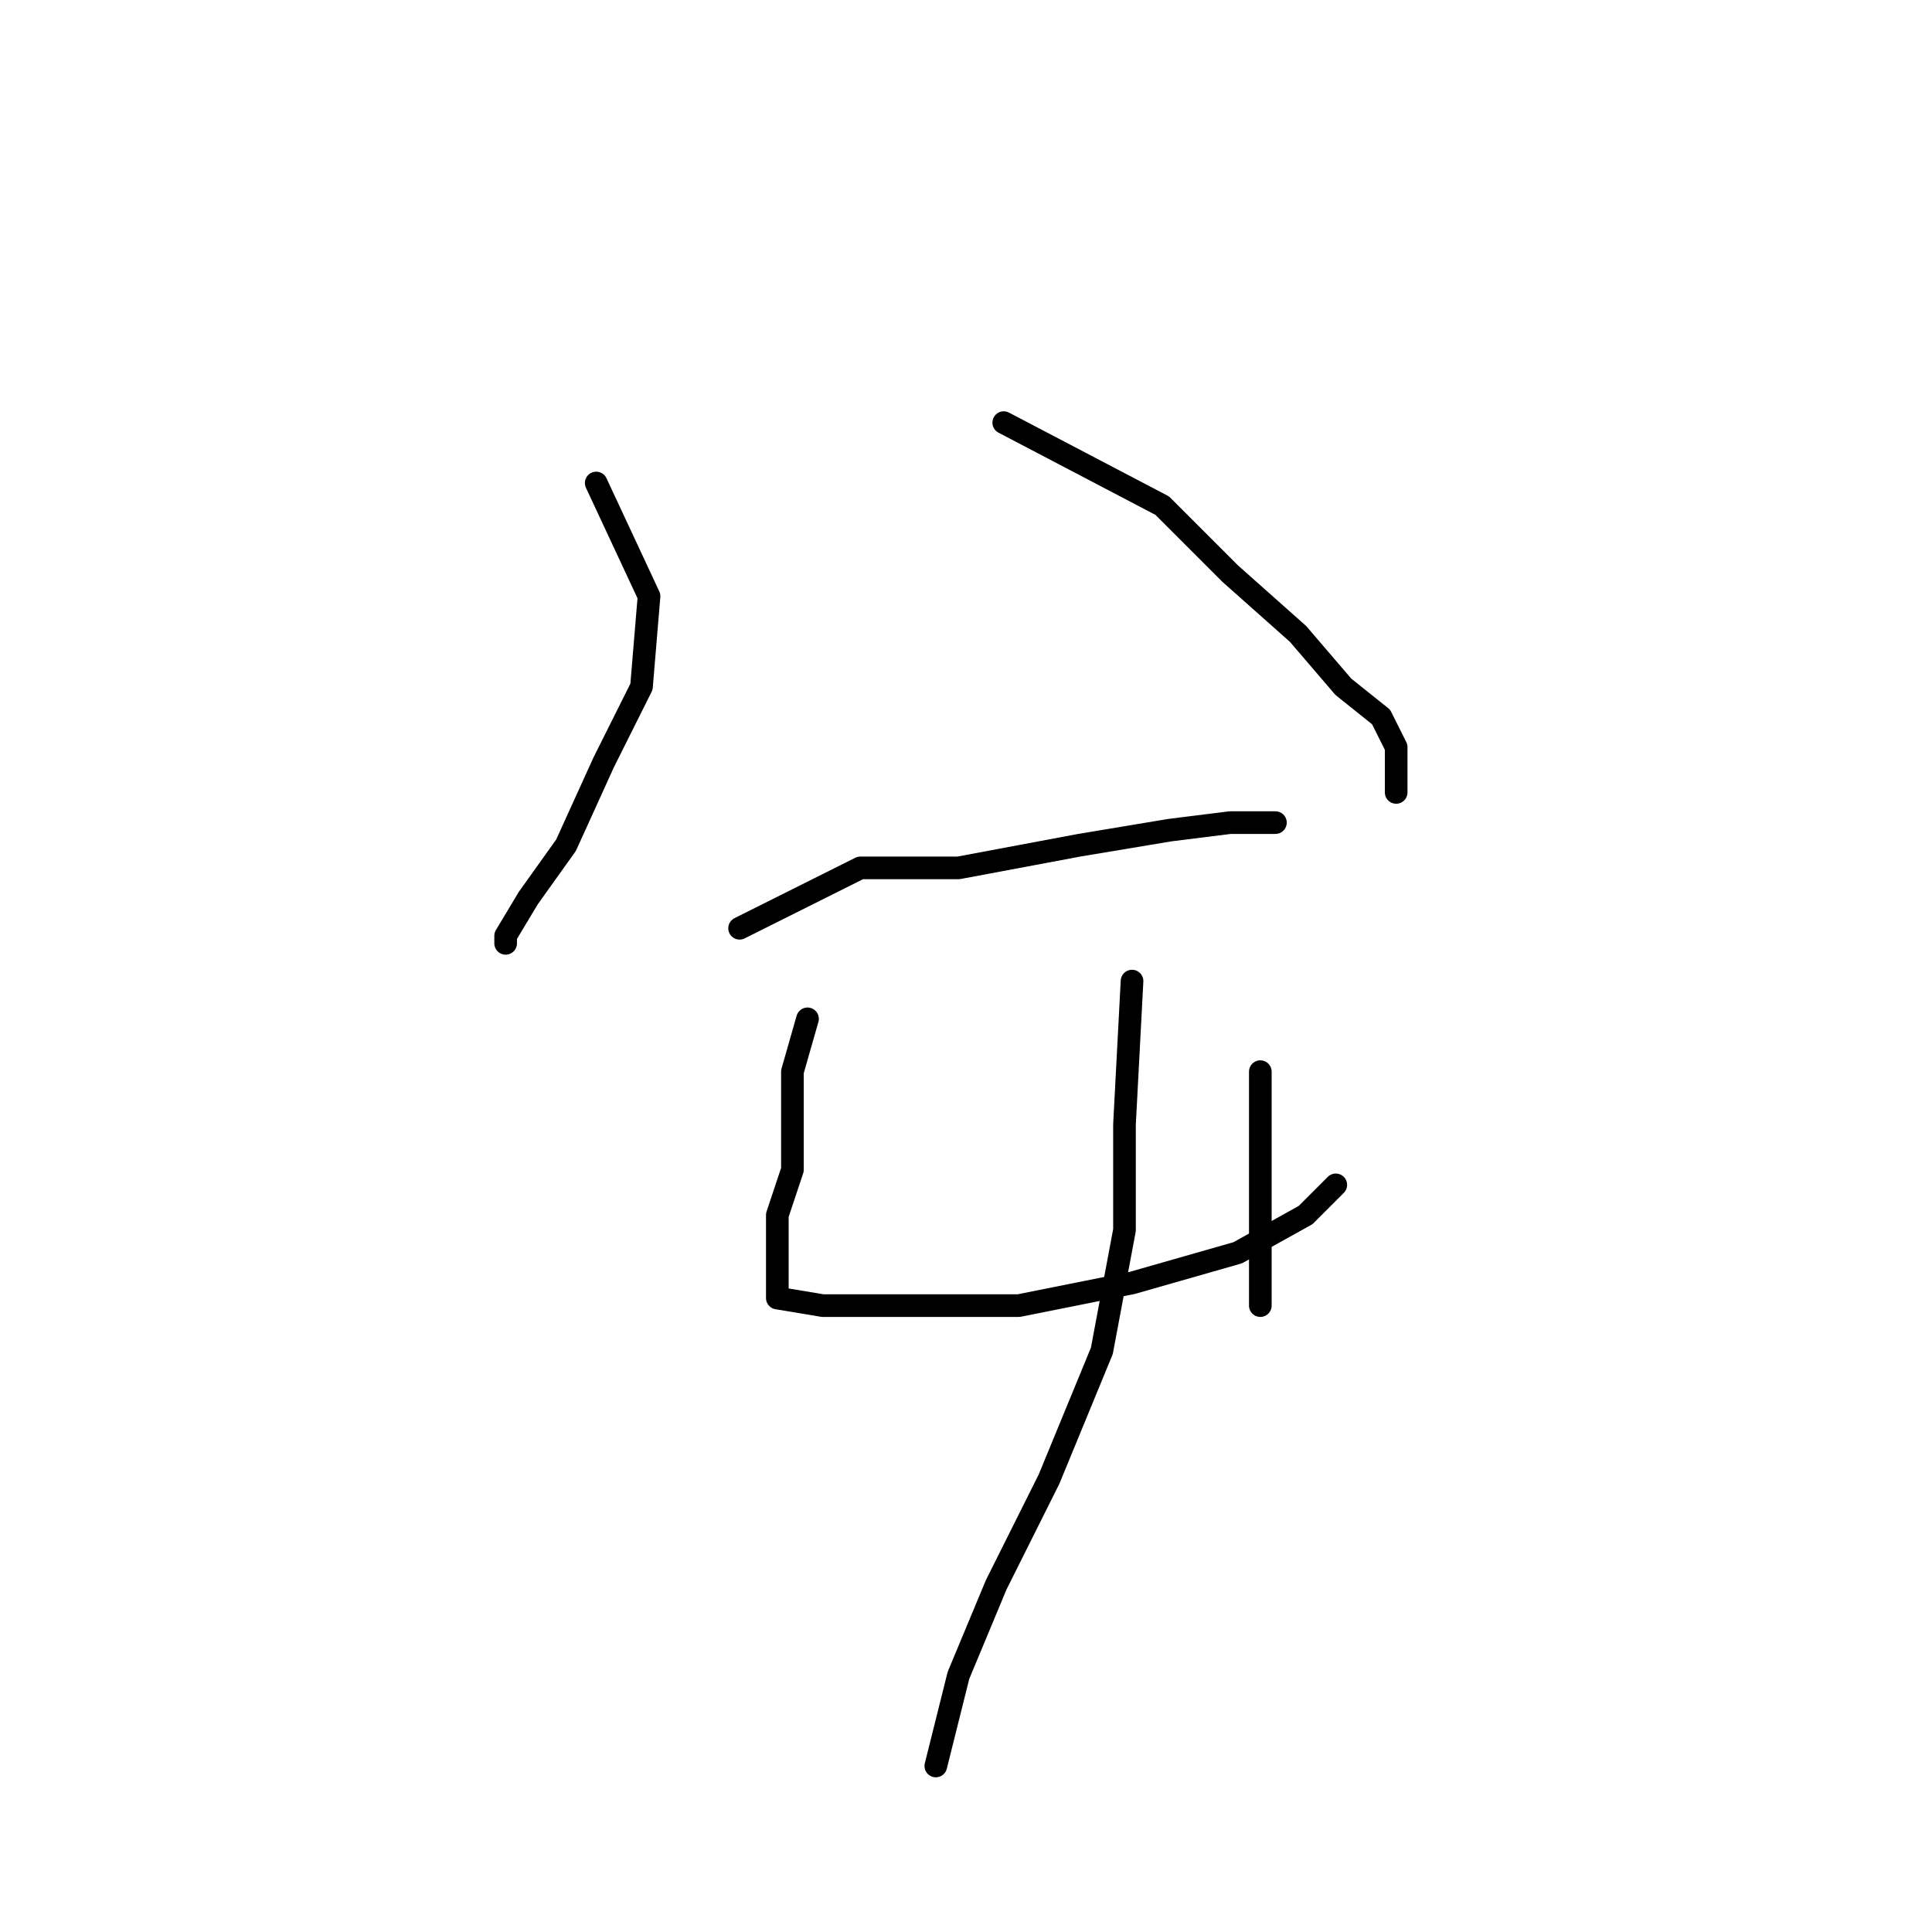 <?xml version="1.0" standalone="no"?>
    <svg width="256" height="256" xmlns="http://www.w3.org/2000/svg" version="1.1">
    <polyline stroke="black" stroke-width="3" stroke-linecap="round" fill="transparent" stroke-linejoin="round" points="79 64 86 79 85 91 80 101 75 112 70 119 67 124 67 125 67 125 " />
        <polyline stroke="black" stroke-width="3" stroke-linecap="round" fill="transparent" stroke-linejoin="round" points="133 56 154 67 163 76 172 84 178 91 183 95 185 99 185 103 185 105 185 105 " />
        <polyline stroke="black" stroke-width="3" stroke-linecap="round" fill="transparent" stroke-linejoin="round" points="98 123 114 115 127 115 143 112 155 110 163 109 169 109 169 109 " />
        <polyline stroke="black" stroke-width="3" stroke-linecap="round" fill="transparent" stroke-linejoin="round" points="107 135 105 142 105 149 105 155 103 161 103 166 103 169 103 172 109 173 120 173 135 173 150 170 164 166 173 161 177 157 177 157 " />
        <polyline stroke="black" stroke-width="3" stroke-linecap="round" fill="transparent" stroke-linejoin="round" points="167 142 167 149 167 159 167 167 167 171 167 173 167 173 " />
        <polyline stroke="black" stroke-width="3" stroke-linecap="round" fill="transparent" stroke-linejoin="round" points="150 130 149 149 149 163 146 179 139 196 132 210 127 222 125 230 124 234 124 234 " />
        </svg>